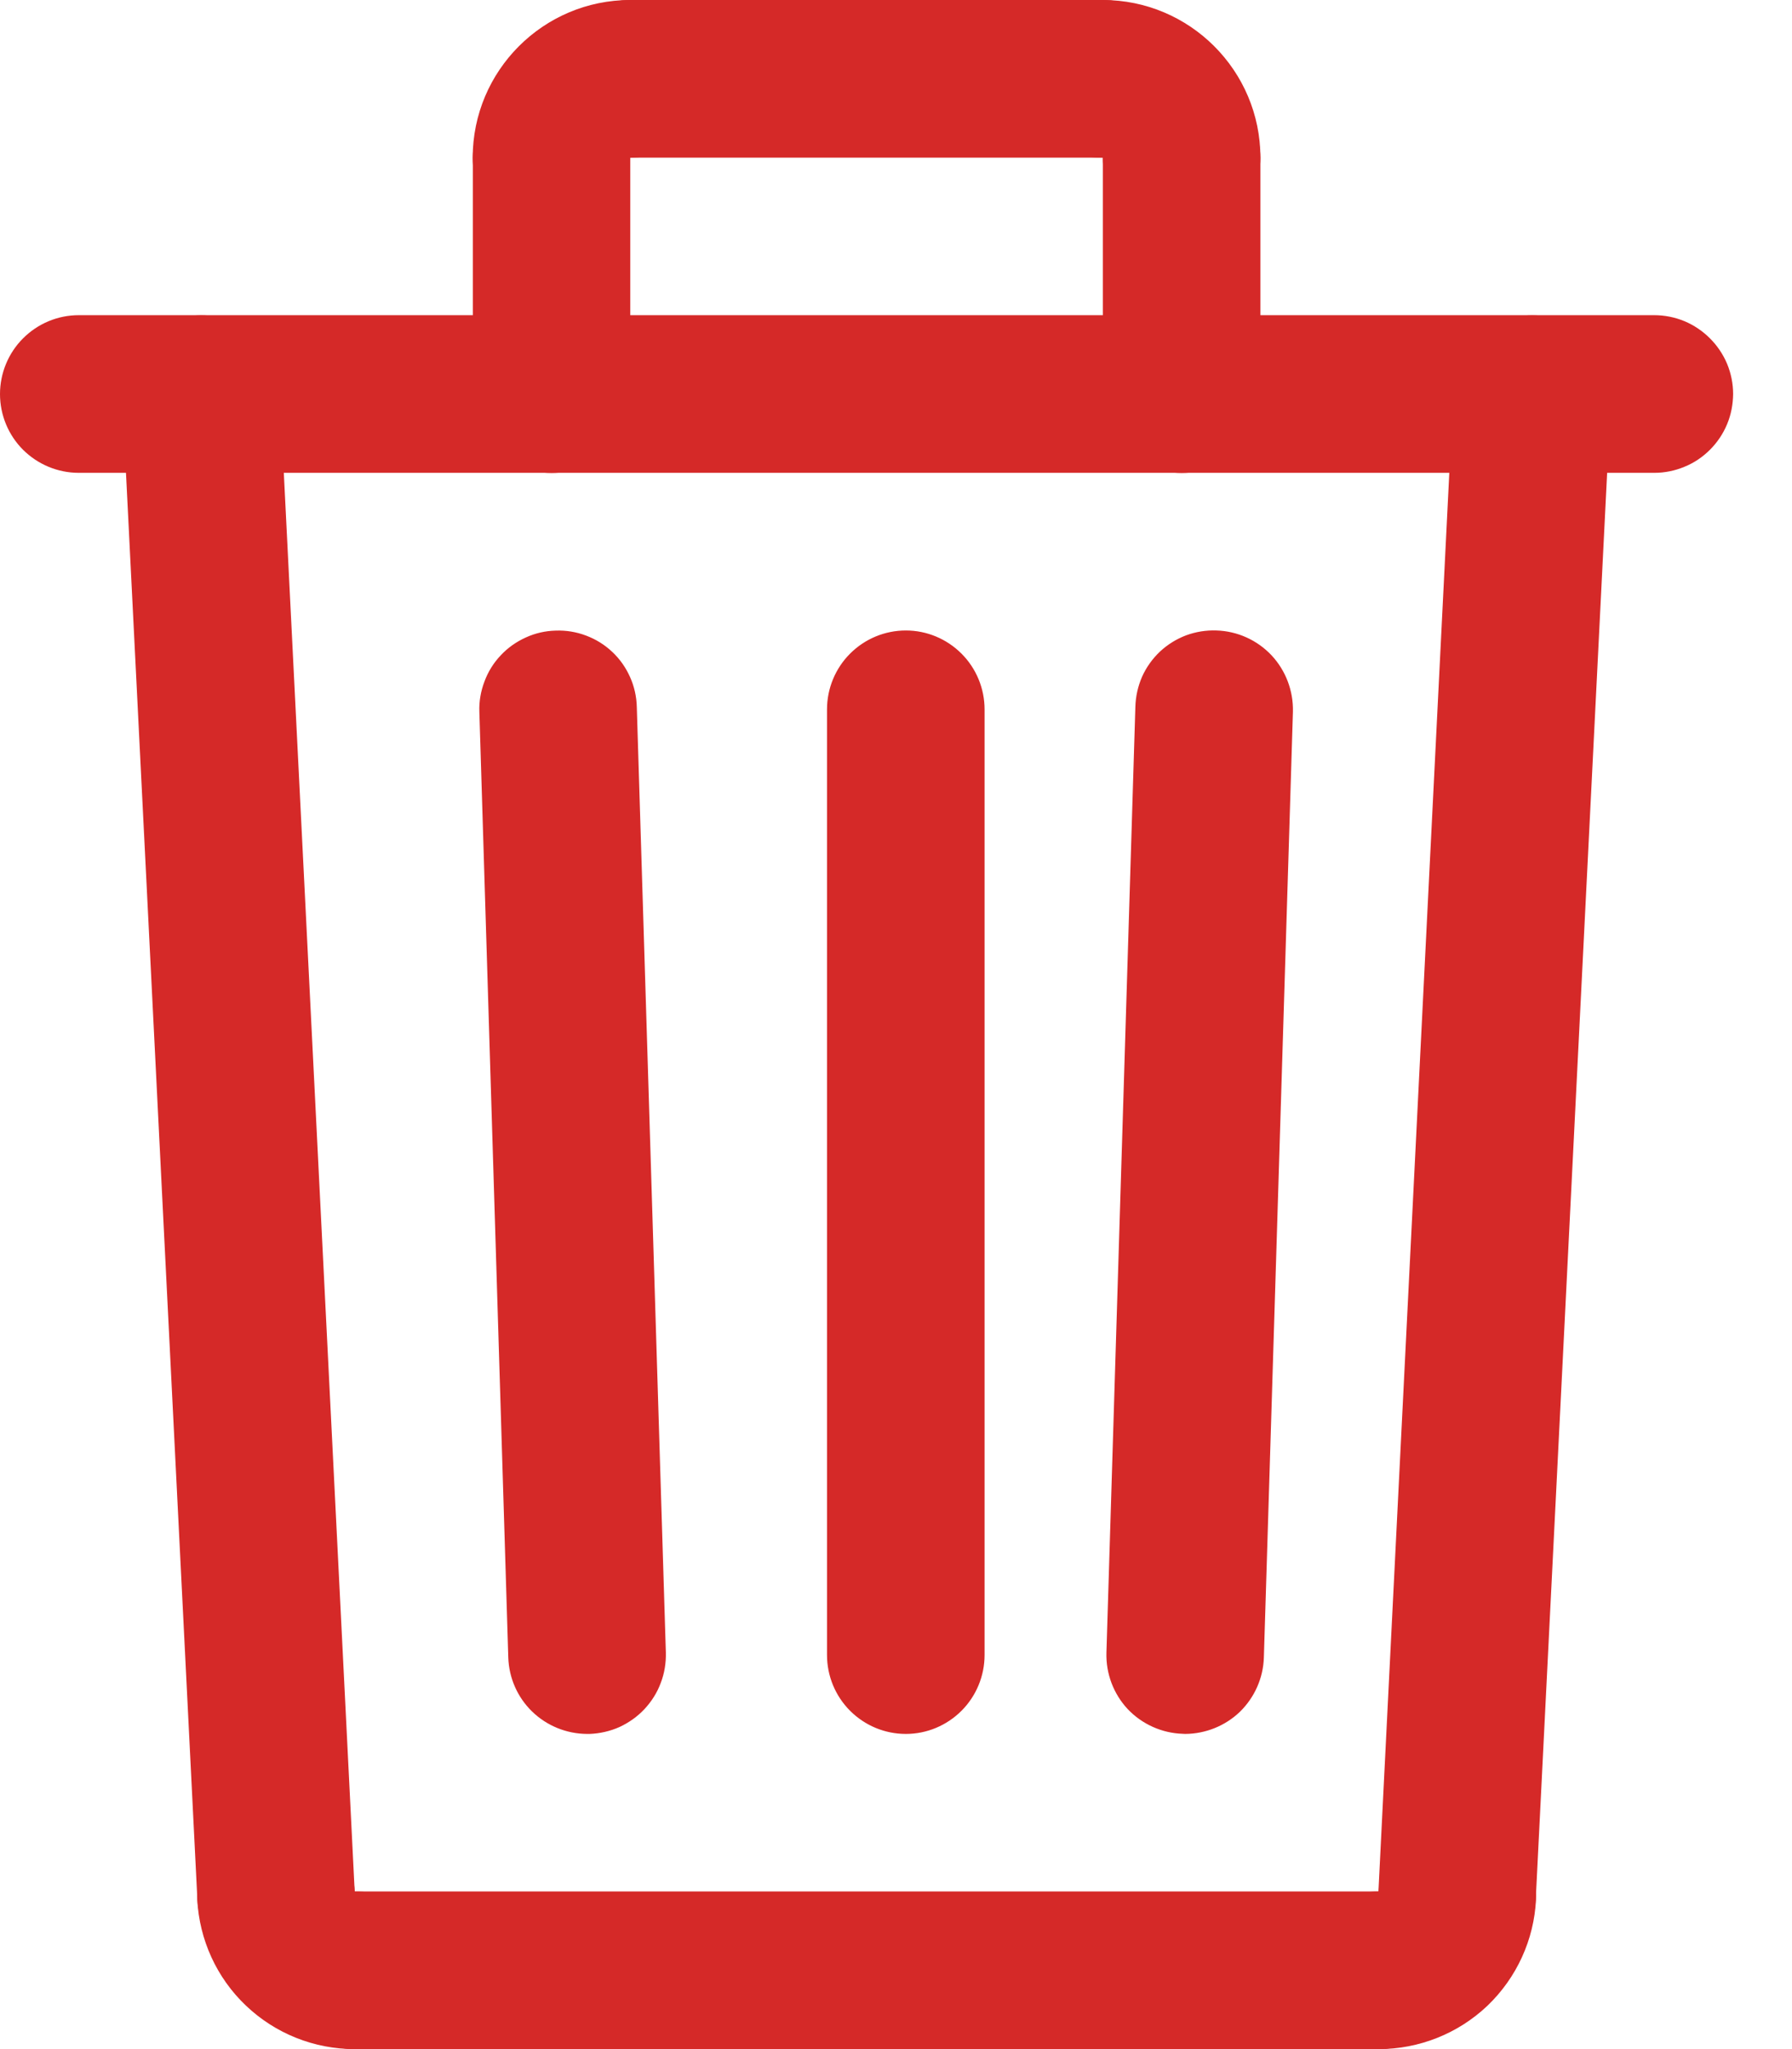 <svg width="14" height="16" viewBox="0 0 14 16" fill="none" xmlns="http://www.w3.org/2000/svg">
<path d="M9.259 13.539L9.24 13.538C9.077 13.533 8.922 13.463 8.81 13.345C8.699 13.226 8.639 13.067 8.644 12.904L8.87 5.52C8.872 5.439 8.89 5.359 8.922 5.285C8.955 5.211 9.003 5.144 9.062 5.088C9.121 5.033 9.19 4.99 9.266 4.961C9.342 4.933 9.423 4.92 9.504 4.923C9.667 4.928 9.822 4.998 9.934 5.117C10.045 5.236 10.105 5.394 10.101 5.558L9.874 12.942C9.869 13.102 9.802 13.253 9.688 13.365C9.573 13.476 9.419 13.538 9.259 13.539ZM4.586 13.539C4.426 13.538 4.273 13.476 4.158 13.365C4.043 13.254 3.976 13.102 3.971 12.942L3.745 5.558C3.742 5.477 3.756 5.397 3.785 5.321C3.813 5.245 3.856 5.176 3.912 5.117C3.967 5.058 4.034 5.011 4.107 4.978C4.181 4.944 4.26 4.926 4.341 4.924C4.422 4.921 4.503 4.934 4.579 4.963C4.654 4.991 4.724 5.034 4.783 5.09C4.842 5.145 4.889 5.212 4.922 5.286C4.955 5.359 4.973 5.439 4.975 5.52L5.202 12.904C5.204 12.985 5.191 13.066 5.162 13.141C5.134 13.217 5.09 13.286 5.035 13.345C4.98 13.404 4.913 13.451 4.84 13.485C4.766 13.518 4.686 13.536 4.606 13.539H4.586ZM7.077 13.539C6.913 13.539 6.757 13.474 6.641 13.358C6.526 13.243 6.461 13.086 6.461 12.923V5.539C6.461 5.376 6.526 5.219 6.641 5.104C6.757 4.988 6.913 4.923 7.077 4.923C7.24 4.923 7.396 4.988 7.512 5.104C7.627 5.219 7.692 5.376 7.692 5.539V12.923C7.692 13.086 7.627 13.243 7.512 13.358C7.396 13.474 7.24 13.539 7.077 13.539ZM10.769 16H2.769C2.605 16 2.449 15.935 2.334 15.82C2.218 15.704 2.153 15.548 2.153 15.385C2.153 15.221 2.218 15.065 2.334 14.95C2.449 14.834 2.605 14.769 2.769 14.769H10.769C10.932 14.769 11.089 14.834 11.204 14.95C11.32 15.065 11.384 15.221 11.384 15.385C11.384 15.548 11.32 15.704 11.204 15.82C11.089 15.935 10.932 16 10.769 16Z" fill="#D52928"/>
<path d="M11.384 15.415L11.353 15.415C11.272 15.411 11.193 15.391 11.12 15.356C11.047 15.321 10.982 15.273 10.927 15.213C10.873 15.153 10.831 15.083 10.804 15.007C10.777 14.93 10.765 14.85 10.769 14.769L11.355 3.046C11.364 2.884 11.437 2.731 11.558 2.622C11.679 2.512 11.838 2.455 12.001 2.463C12.082 2.467 12.161 2.486 12.234 2.521C12.307 2.556 12.372 2.604 12.427 2.664C12.481 2.724 12.523 2.794 12.55 2.87C12.577 2.947 12.589 3.027 12.585 3.108L11.998 14.831C11.991 14.988 11.922 15.137 11.808 15.246C11.694 15.354 11.542 15.415 11.384 15.415Z" fill="#D52928"/>
<path d="M10.771 16C10.608 16 10.451 15.935 10.336 15.82C10.221 15.704 10.156 15.548 10.156 15.385C10.156 15.222 10.221 15.065 10.336 14.95C10.451 14.834 10.608 14.769 10.771 14.769H10.772C10.789 14.43 11.076 14.164 11.417 14.186C11.498 14.19 11.577 14.21 11.65 14.244C11.723 14.279 11.788 14.328 11.842 14.387C11.897 14.447 11.938 14.518 11.966 14.594C11.993 14.67 12.004 14.751 12 14.831C11.985 15.147 11.848 15.444 11.62 15.662C11.391 15.879 11.087 16 10.771 16ZM2.156 15.415C1.998 15.415 1.846 15.355 1.732 15.246C1.618 15.137 1.549 14.989 1.542 14.831L0.955 3.108C0.951 3.027 0.963 2.947 0.99 2.871C1.017 2.795 1.059 2.725 1.114 2.665C1.223 2.544 1.376 2.471 1.539 2.463C1.702 2.454 1.862 2.511 1.983 2.621C2.104 2.73 2.176 2.883 2.185 3.046L2.771 14.769C2.775 14.85 2.763 14.931 2.736 15.007C2.709 15.083 2.667 15.153 2.613 15.213C2.558 15.273 2.493 15.322 2.42 15.356C2.347 15.391 2.268 15.411 2.187 15.415L2.156 15.415Z" fill="#D52928"/>
<path d="M2.771 16C2.455 16 2.151 15.879 1.922 15.661C1.693 15.444 1.557 15.146 1.541 14.831C1.533 14.668 1.59 14.508 1.699 14.387C1.809 14.266 1.962 14.193 2.125 14.185C2.288 14.177 2.448 14.234 2.569 14.343C2.69 14.453 2.762 14.606 2.771 14.769V14.77C2.852 14.768 2.934 14.782 3.01 14.812C3.086 14.842 3.156 14.887 3.215 14.945C3.273 15.002 3.32 15.07 3.351 15.146C3.383 15.222 3.4 15.303 3.4 15.385C3.4 15.467 3.383 15.548 3.351 15.623C3.32 15.699 3.273 15.767 3.215 15.825C3.156 15.882 3.086 15.927 3.01 15.957C2.934 15.987 2.852 16.002 2.771 16ZM9.232 3.693C9.069 3.693 8.912 3.628 8.797 3.512C8.681 3.397 8.616 3.24 8.616 3.077V1.231C8.616 1.068 8.681 0.911 8.797 0.796C8.912 0.681 9.069 0.616 9.232 0.616C9.395 0.616 9.552 0.681 9.667 0.796C9.782 0.911 9.847 1.068 9.847 1.231V3.077C9.847 3.24 9.782 3.397 9.667 3.512C9.552 3.628 9.395 3.693 9.232 3.693ZM4.309 3.693C4.146 3.693 3.989 3.628 3.874 3.512C3.758 3.397 3.694 3.24 3.694 3.077V1.231C3.694 1.068 3.758 0.911 3.874 0.796C3.989 0.681 4.146 0.616 4.309 0.616C4.472 0.616 4.629 0.681 4.744 0.796C4.859 0.911 4.924 1.068 4.924 1.231V3.077C4.924 3.24 4.859 3.397 4.744 3.512C4.629 3.628 4.472 3.693 4.309 3.693Z" fill="#D52928"/>
<path d="M12.924 3.692H0.615C0.452 3.692 0.296 3.627 0.18 3.512C0.065 3.397 0 3.24 0 3.077C0 2.914 0.065 2.757 0.18 2.642C0.296 2.526 0.452 2.461 0.615 2.461H12.924C13.005 2.461 13.085 2.477 13.16 2.508C13.234 2.539 13.302 2.585 13.359 2.642C13.416 2.699 13.462 2.767 13.493 2.841C13.524 2.916 13.54 2.996 13.54 3.077C13.539 3.158 13.524 3.238 13.493 3.312C13.462 3.387 13.416 3.455 13.359 3.512C13.302 3.569 13.234 3.615 13.159 3.645C13.085 3.676 13.005 3.692 12.924 3.692ZM4.308 1.846C4.145 1.846 3.988 1.781 3.873 1.666C3.758 1.55 3.693 1.394 3.693 1.231C3.693 0.552 4.245 0 4.924 0C5.087 0 5.243 0.065 5.359 0.18C5.474 0.296 5.539 0.452 5.539 0.615C5.539 0.779 5.474 0.935 5.359 1.05C5.243 1.166 5.087 1.231 4.924 1.231H4.923C4.923 1.571 4.648 1.846 4.308 1.846Z" fill="#D52928"/>
<path d="M8.615 1.231H4.923C4.76 1.231 4.603 1.166 4.488 1.05C4.372 0.935 4.308 0.779 4.308 0.615C4.308 0.452 4.372 0.296 4.488 0.18C4.603 0.065 4.76 0 4.923 0H8.615C8.778 0 8.935 0.065 9.05 0.18C9.166 0.296 9.231 0.452 9.231 0.615C9.231 0.779 9.166 0.935 9.05 1.05C8.935 1.166 8.778 1.231 8.615 1.231Z" fill="#D52928"/>
<path d="M9.232 1.846C9.068 1.846 8.912 1.782 8.797 1.666C8.681 1.551 8.616 1.394 8.616 1.231V1.23C8.534 1.233 8.452 1.219 8.375 1.189C8.298 1.16 8.228 1.115 8.169 1.057C8.109 1 8.062 0.931 8.03 0.855C7.998 0.779 7.981 0.698 7.981 0.615C7.981 0.533 7.998 0.451 8.03 0.375C8.062 0.299 8.109 0.231 8.169 0.173C8.228 0.116 8.298 0.071 8.375 0.041C8.452 0.012 8.534 -0.002 8.616 0C9.295 0 9.847 0.552 9.847 1.231C9.847 1.394 9.782 1.551 9.667 1.666C9.551 1.782 9.395 1.846 9.232 1.846Z" fill="#D52928"/>
</svg>
